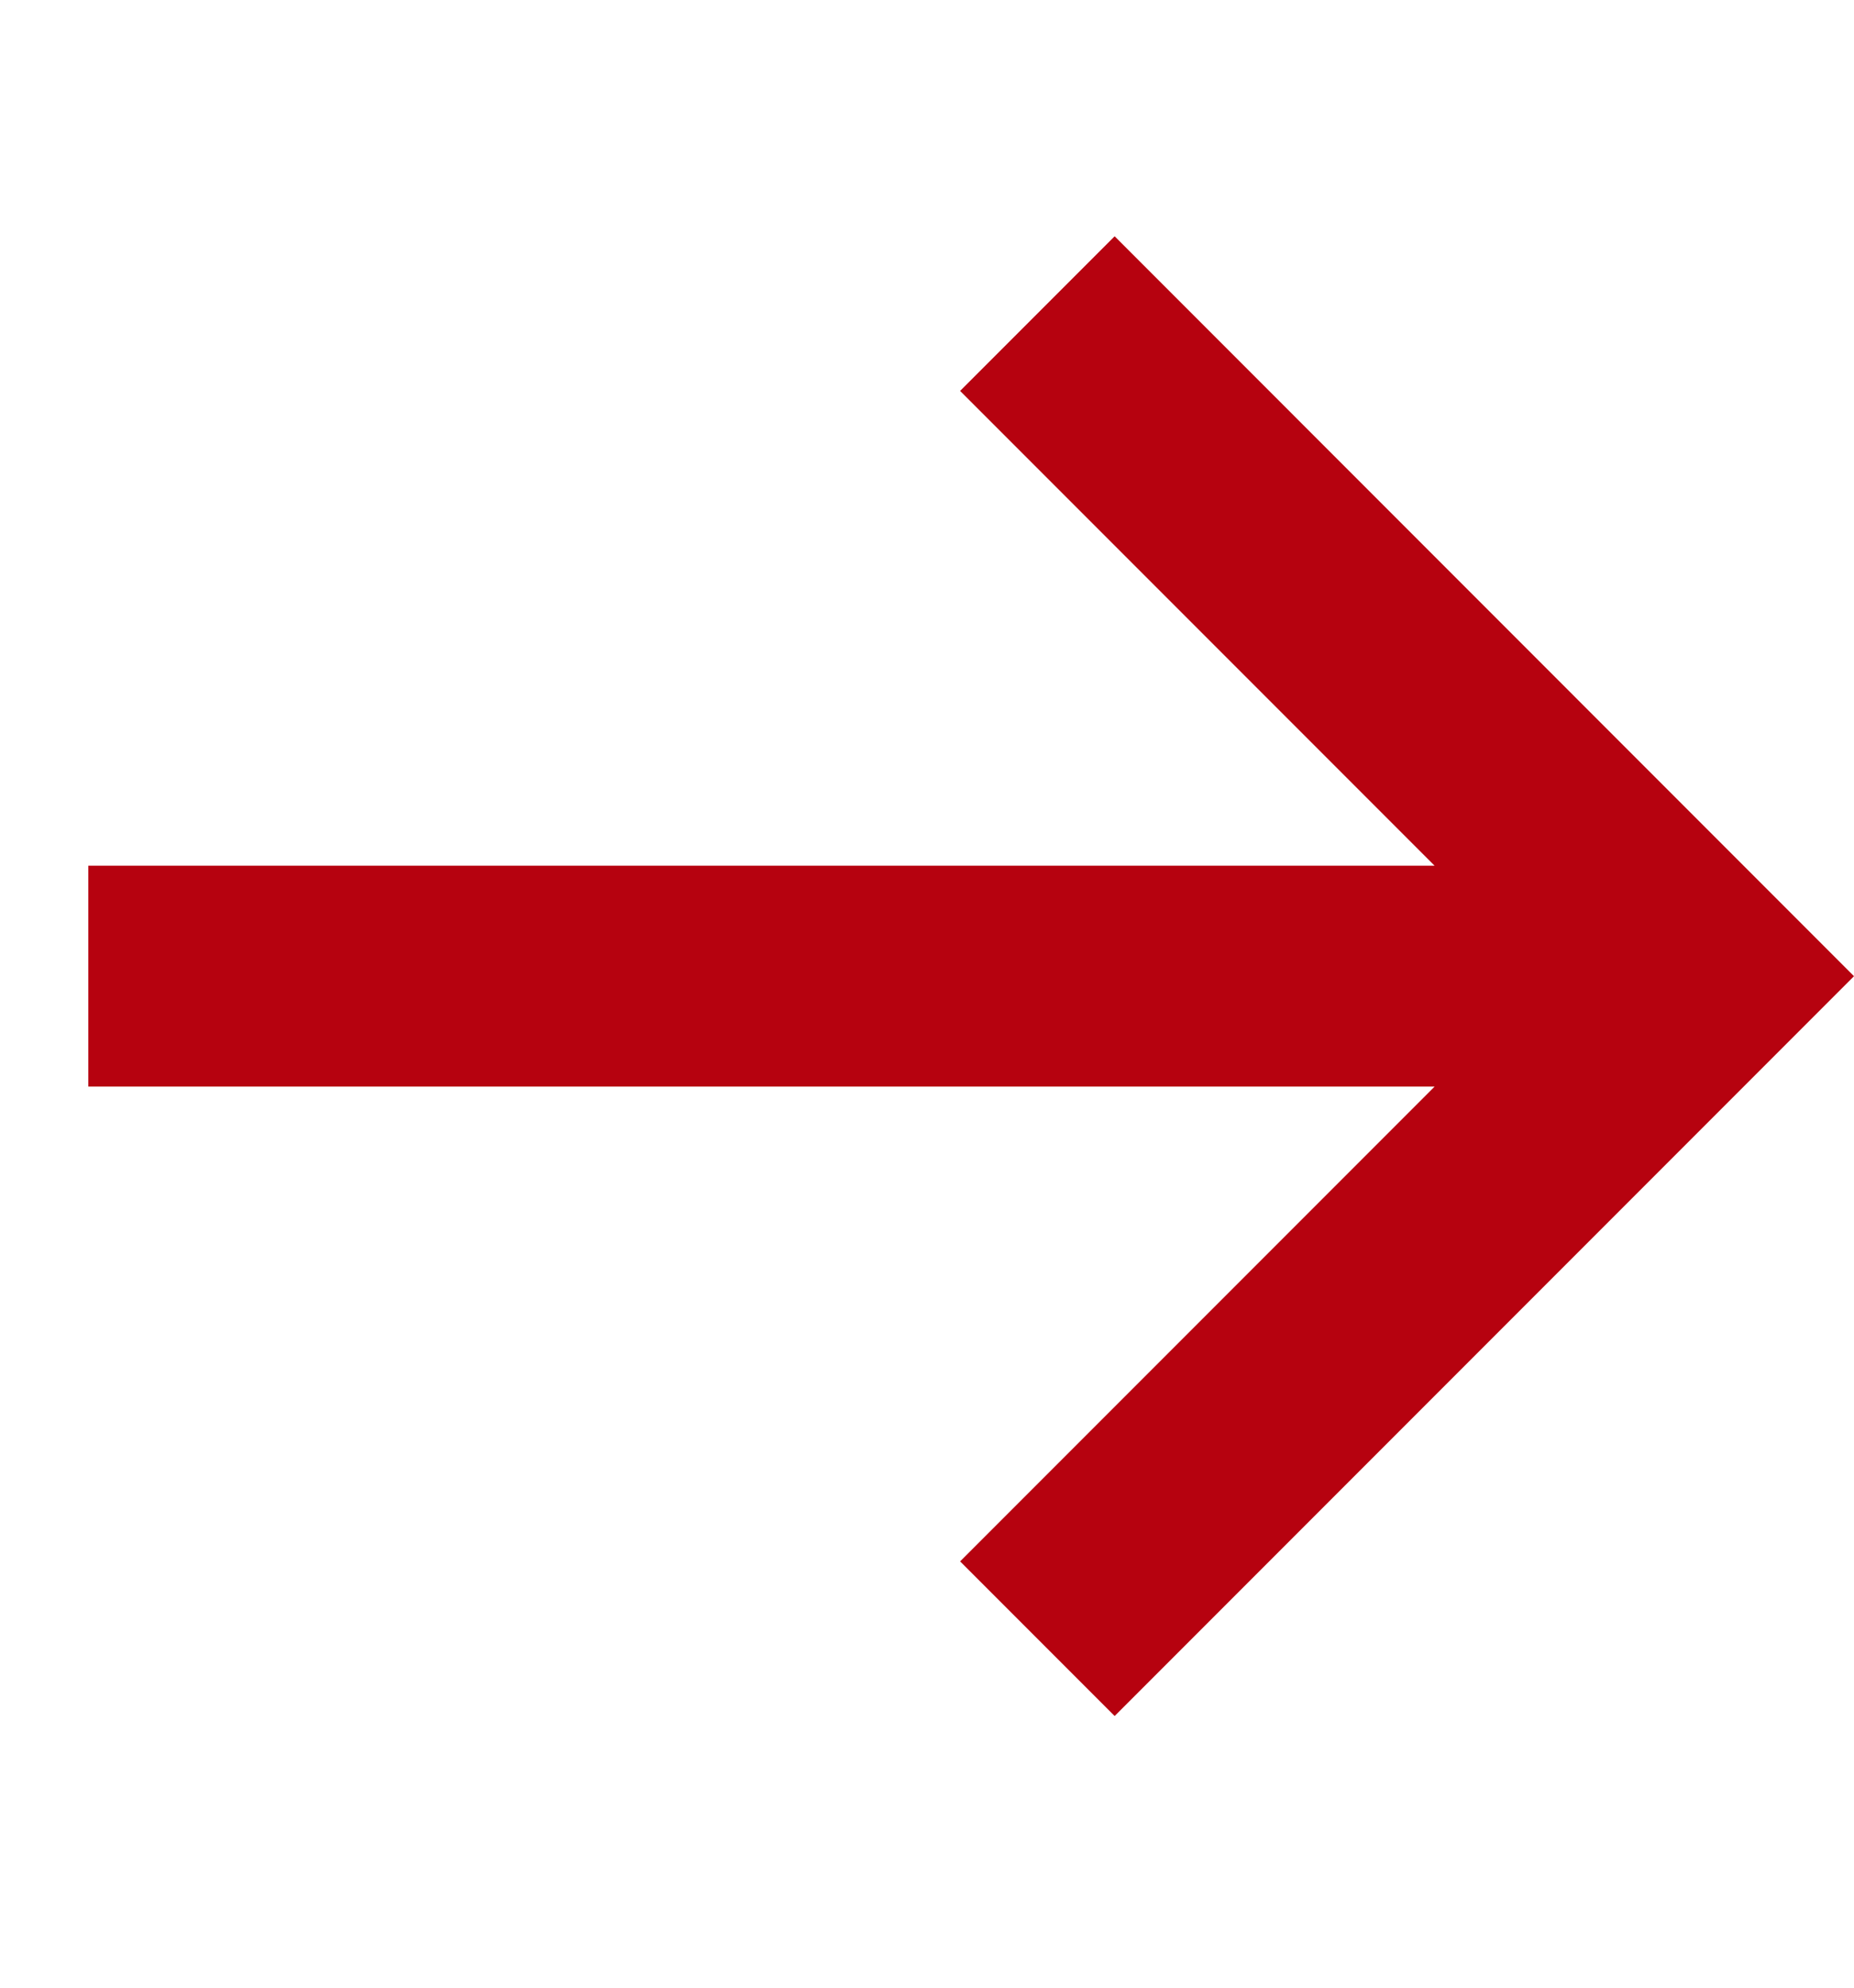 <svg width="14" height="15" viewBox="0 0 14 15" fill="none" xmlns="http://www.w3.org/2000/svg">
<g id="arrow-right 1" clip-path="url(#clip0_2076_34510)">
<g id="Group">
<path id="Vector" d="M8.417 1.783L7.25 2.95L10.833 6.533H0.667V8.2H10.833L7.25 11.783L8.417 12.95L14 7.367L8.417 1.783Z" fill="#B6020F"/>
</g>
</g>
<defs>
<clipPath id="clip0_2076_34510">
<rect width="13.333" height="13.333" fill="white" transform="translate(0.667 0.7)"/>
</clipPath>
</defs>
</svg>
